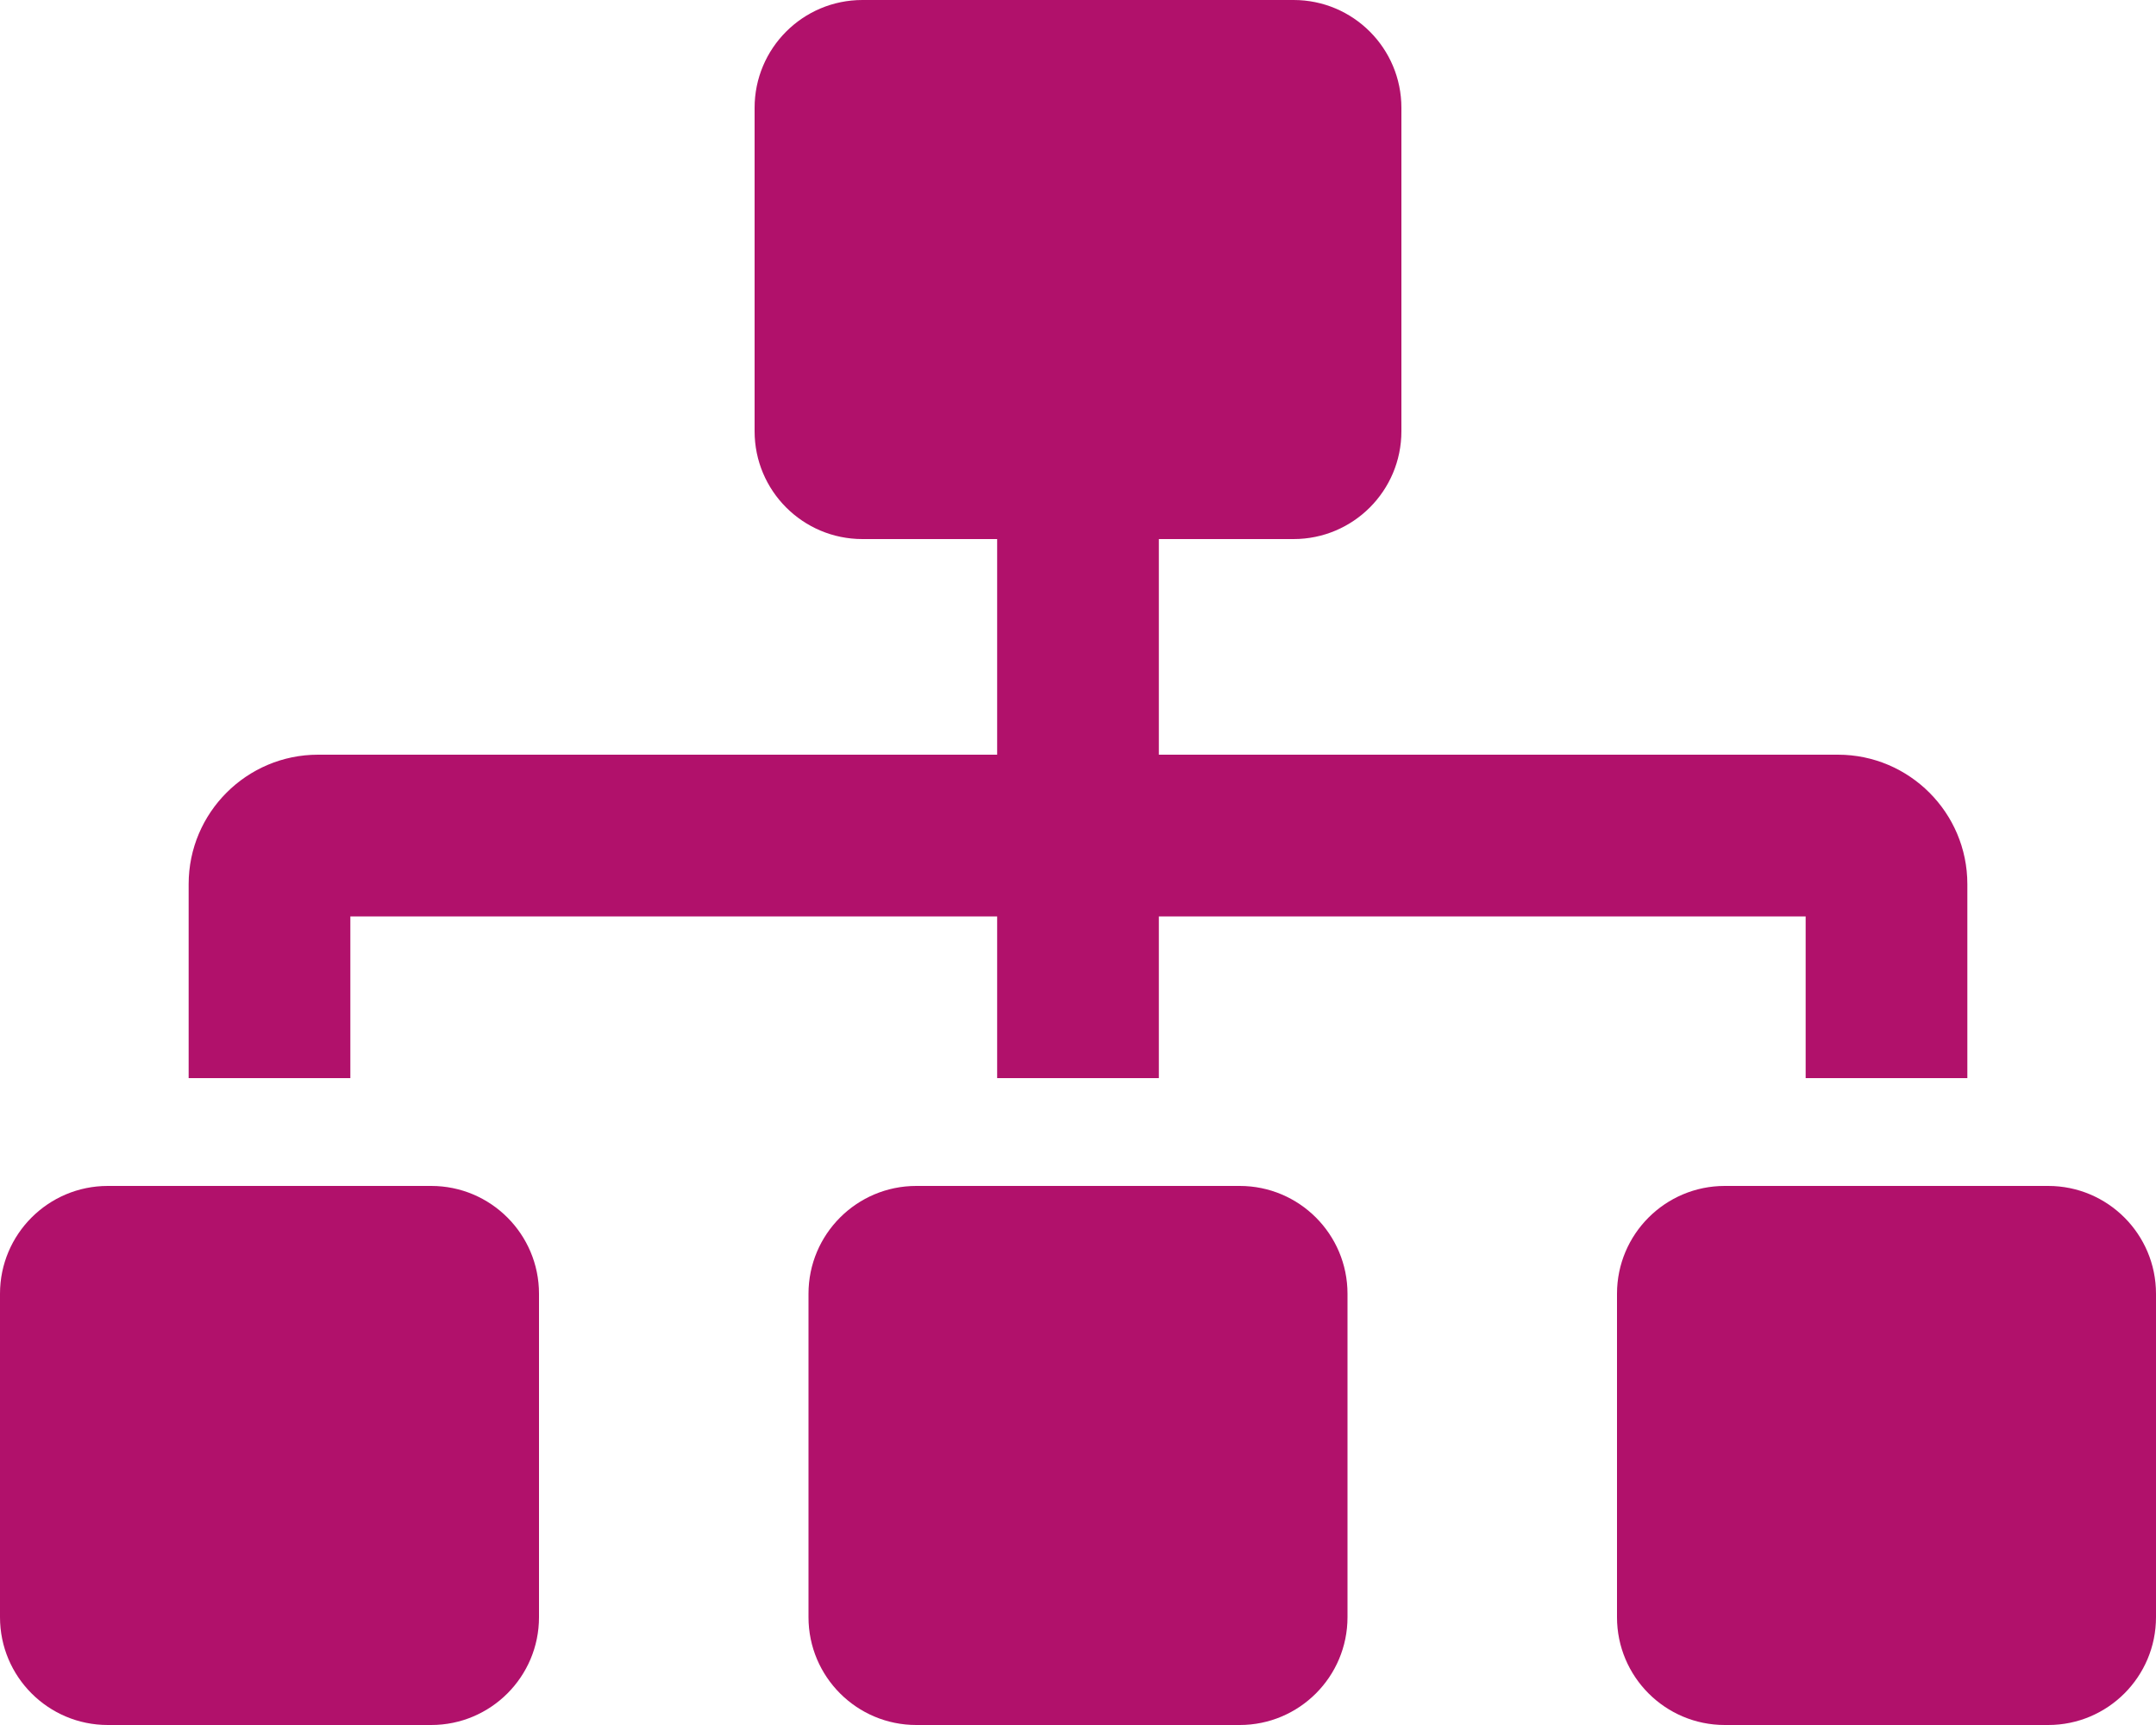 <?xml version="1.0" encoding="UTF-8"?>
<svg xmlns="http://www.w3.org/2000/svg" xmlns:xlink="http://www.w3.org/1999/xlink" width="640pt" height="512pt" viewBox="0 0 640 512" version="1.1">
<g id="surface381">
<path style=" stroke:none;fill-rule:nonzero;fill:rgb(69.412%,6.667%,41.961%);fill-opacity:1;" d="M 128 352 L 32 352 C 14.328 352 0 366.328 0 384 L 0 480 C 0 497.672 14.328 512 32 512 L 128 512 C 145.672 512 160 497.672 160 480 L 160 384 C 160 366.328 145.672 352 128 352 Z M 104 272 L 296 272 L 296 320 L 344 320 L 344 272 L 536 272 L 536 320 L 584 320 L 584 262.41 C 584 241.238 566.77 224 545.59 224 L 344 224 L 344 160 L 384 160 C 401.672 160 416 145.672 416 128 L 416 32 C 416 14.328 401.672 0 384 0 L 256 0 C 238.328 0 224 14.328 224 32 L 224 128 C 224 145.672 238.328 160 256 160 L 296 160 L 296 224 L 94.41 224 C 73.23 224 56 241.23 56 262.41 L 56 320 L 104 320 Z M 368 352 L 272 352 C 254.328 352 240 366.328 240 384 L 240 480 C 240 497.672 254.328 512 272 512 L 368 512 C 385.672 512 400 497.672 400 480 L 400 384 C 400 366.328 385.672 352 368 352 Z M 608 352 L 512 352 C 494.328 352 480 366.328 480 384 L 480 480 C 480 497.672 494.328 512 512 512 L 608 512 C 625.672 512 640 497.672 640 480 L 640 384 C 640 366.328 625.672 352 608 352 Z M 608 352 "/>
</g>
</svg>
